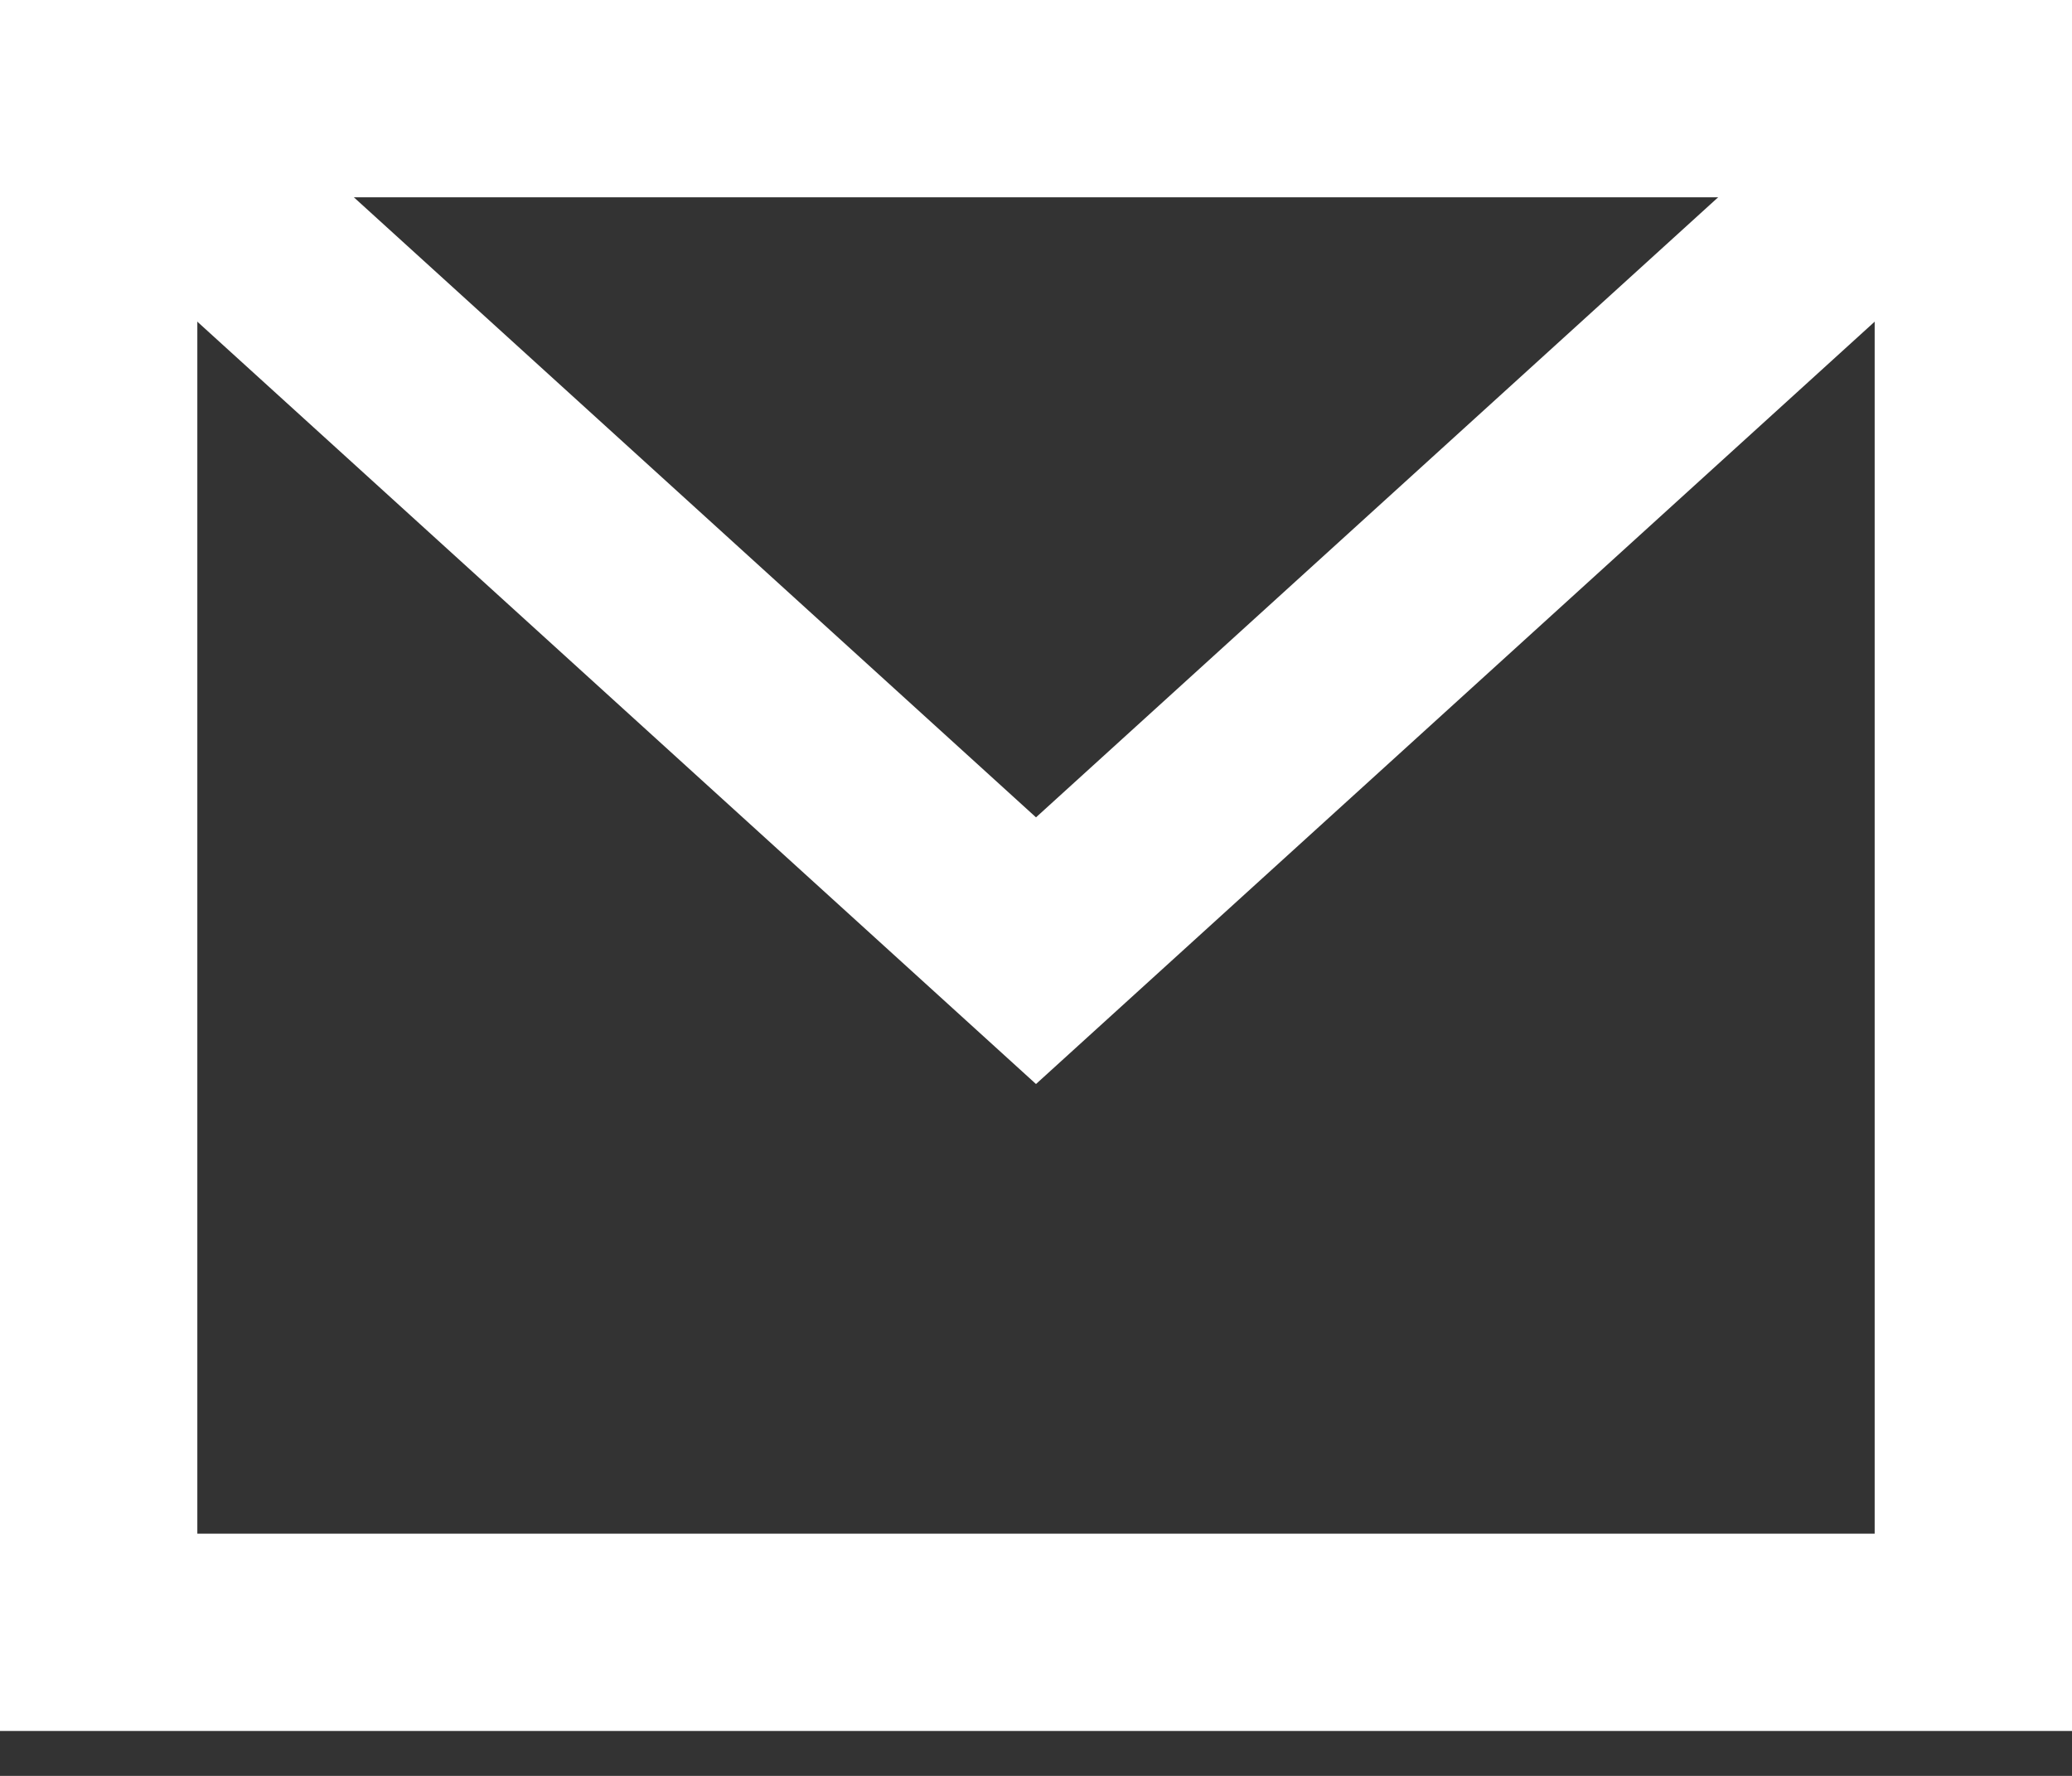 <svg xmlns="http://www.w3.org/2000/svg" width="21" height="18" viewBox="0 0 21 18">
    <rect x="0" y="0" width="21" height="18" fill="#333333" stroke="none"/>
    <g fill="none" fill-rule="evenodd" stroke="#FFF" stroke-width="2">
        <path d="M1 1l9.5 8.636L20 1"/>
        <path stroke-linecap="square" d="M1 1h19v15.545H1z"/>
    </g>
</svg>

